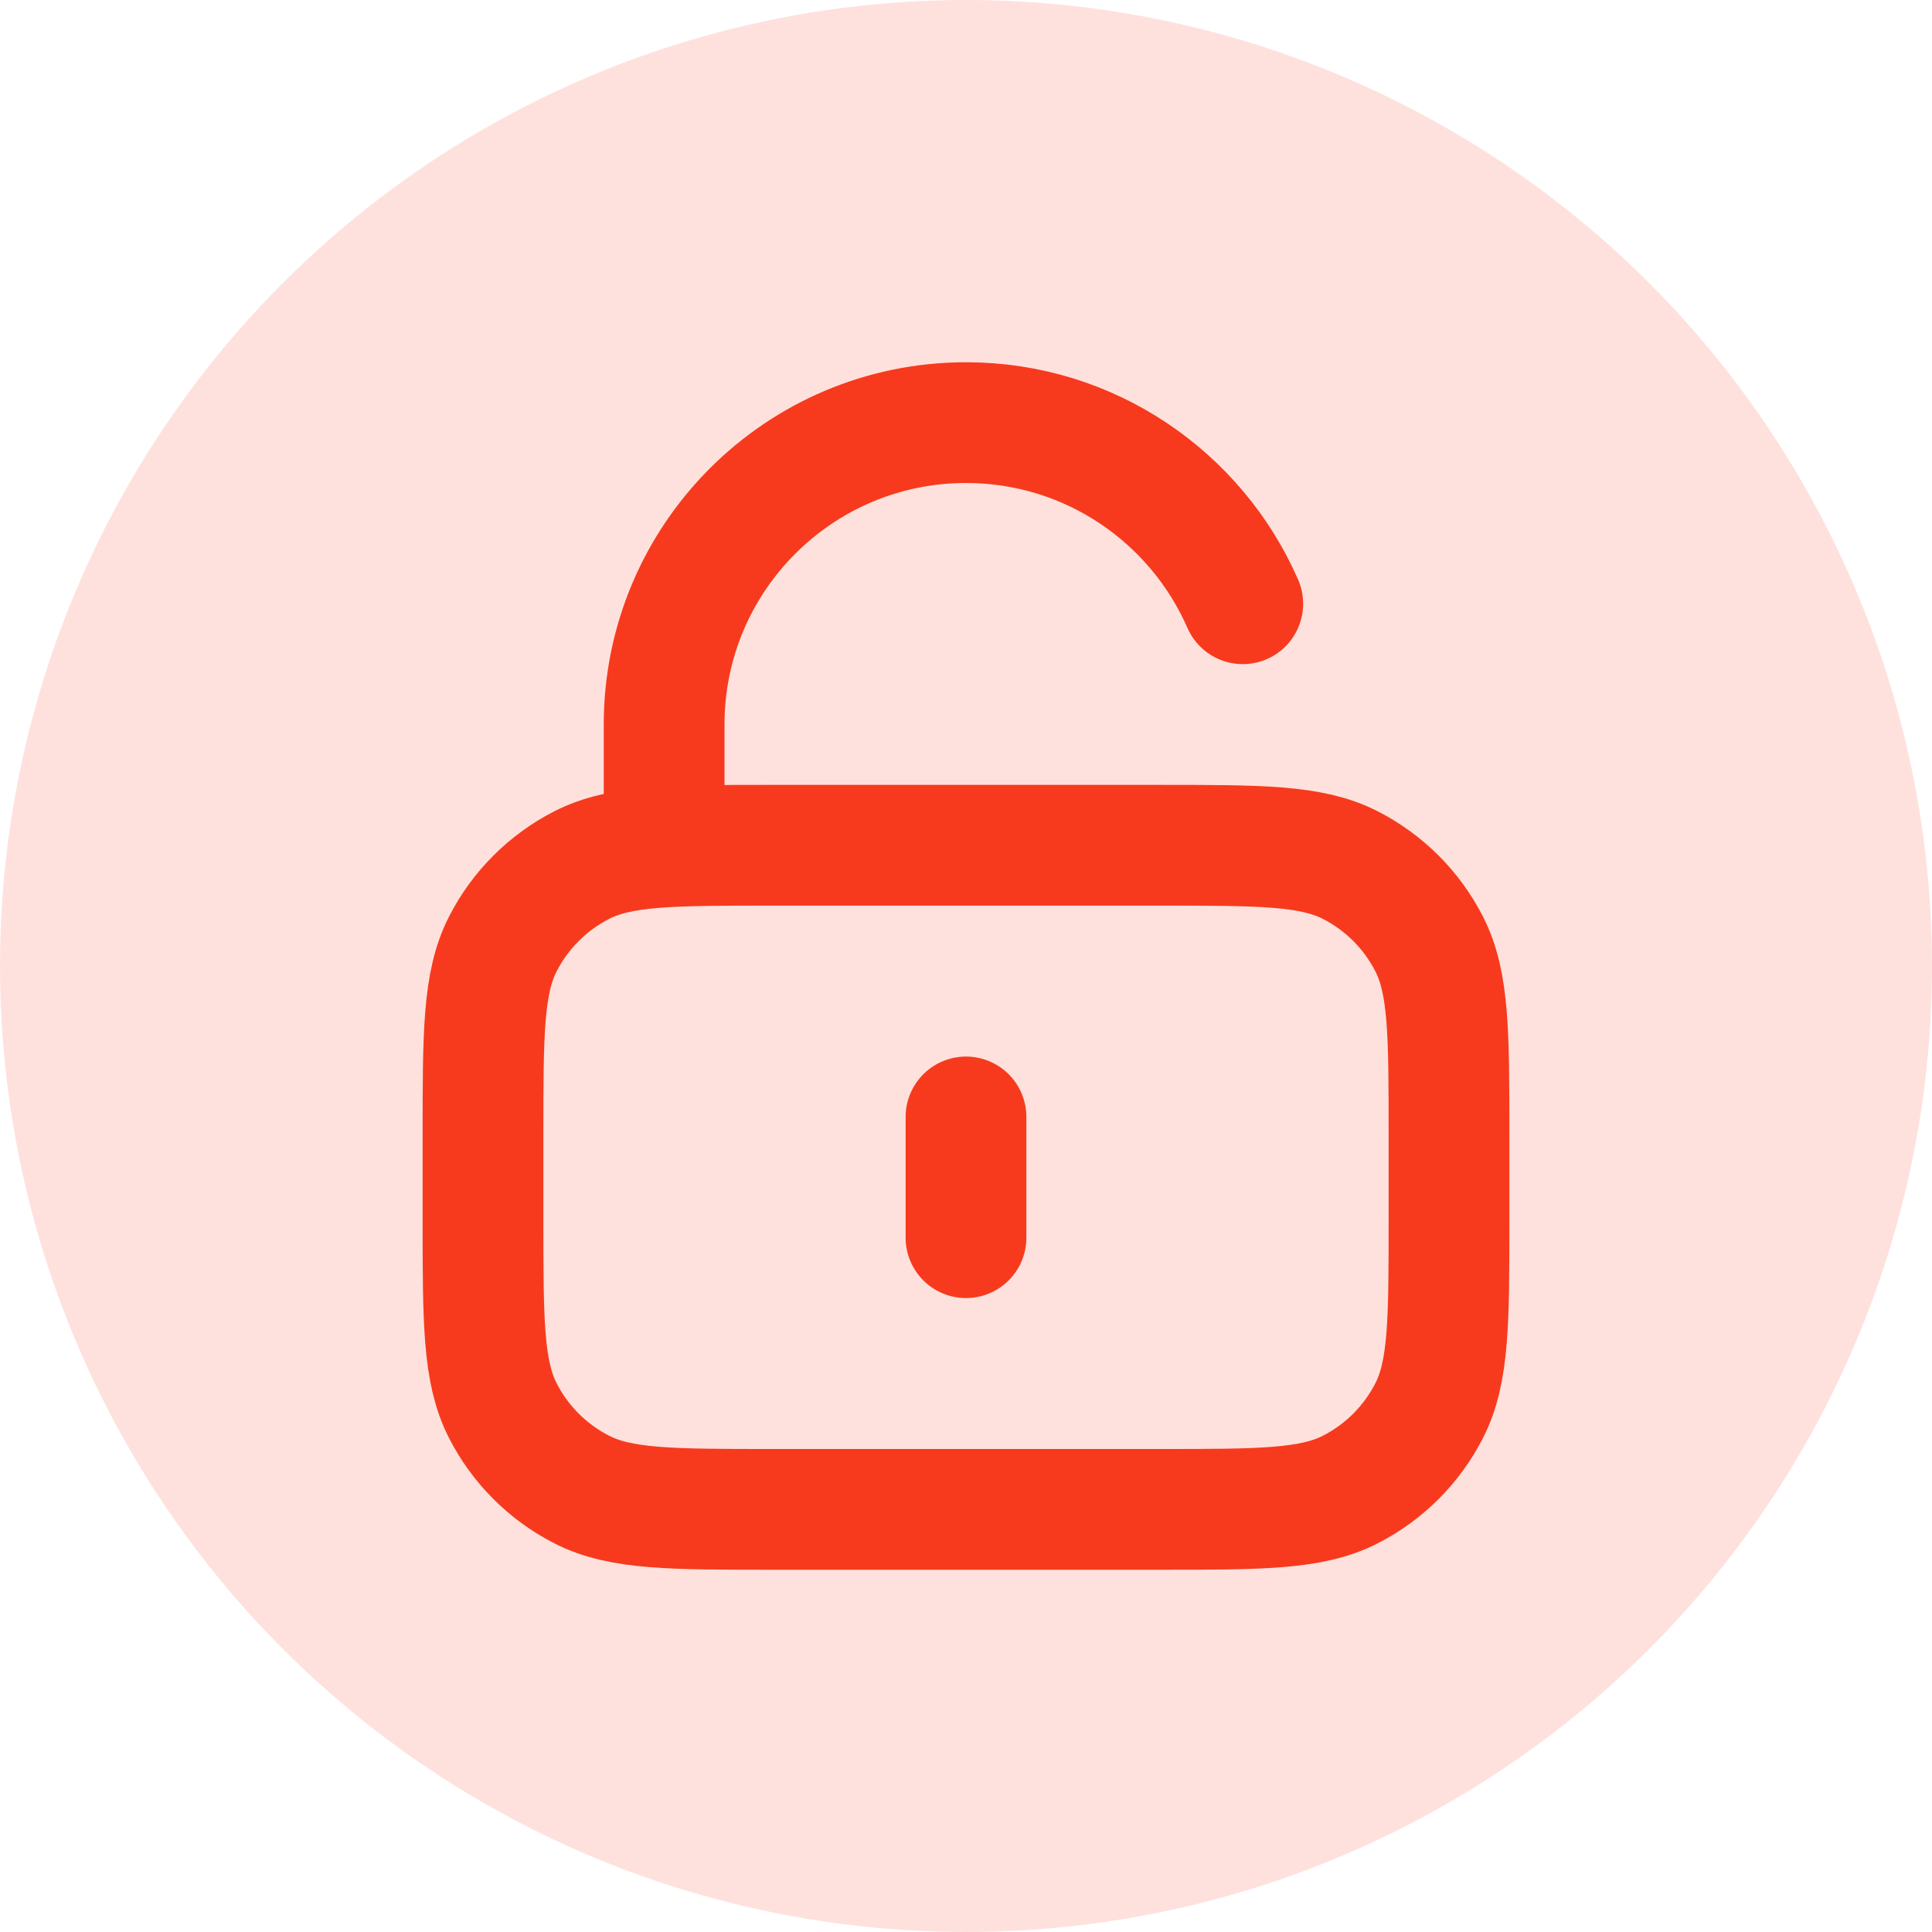 <svg width="32" height="32" viewBox="0 0 32 32" fill="none" xmlns="http://www.w3.org/2000/svg">
<circle opacity="0.15" cx="16" cy="16" r="16" fill="#F73A1D"/>
<path d="M11 14V12C11 9.239 13.239 7 16 7C18.05 7 19.812 8.234 20.584 10M16 18.5V20.5M12.8 25H19.2C20.88 25 21.72 25 22.362 24.673C22.927 24.385 23.385 23.927 23.673 23.362C24 22.72 24 21.88 24 20.2V18.8C24 17.12 24 16.28 23.673 15.638C23.385 15.073 22.927 14.615 22.362 14.327C21.72 14 20.88 14 19.2 14H12.8C11.12 14 10.28 14 9.638 14.327C9.074 14.615 8.615 15.073 8.327 15.638C8 16.28 8 17.12 8 18.8V20.2C8 21.88 8 22.72 8.327 23.362C8.615 23.927 9.074 24.385 9.638 24.673C10.28 25 11.12 25 12.8 25Z" stroke="#F73A1D" stroke-width="2" stroke-linecap="round" stroke-linejoin="round"/>
</svg>
